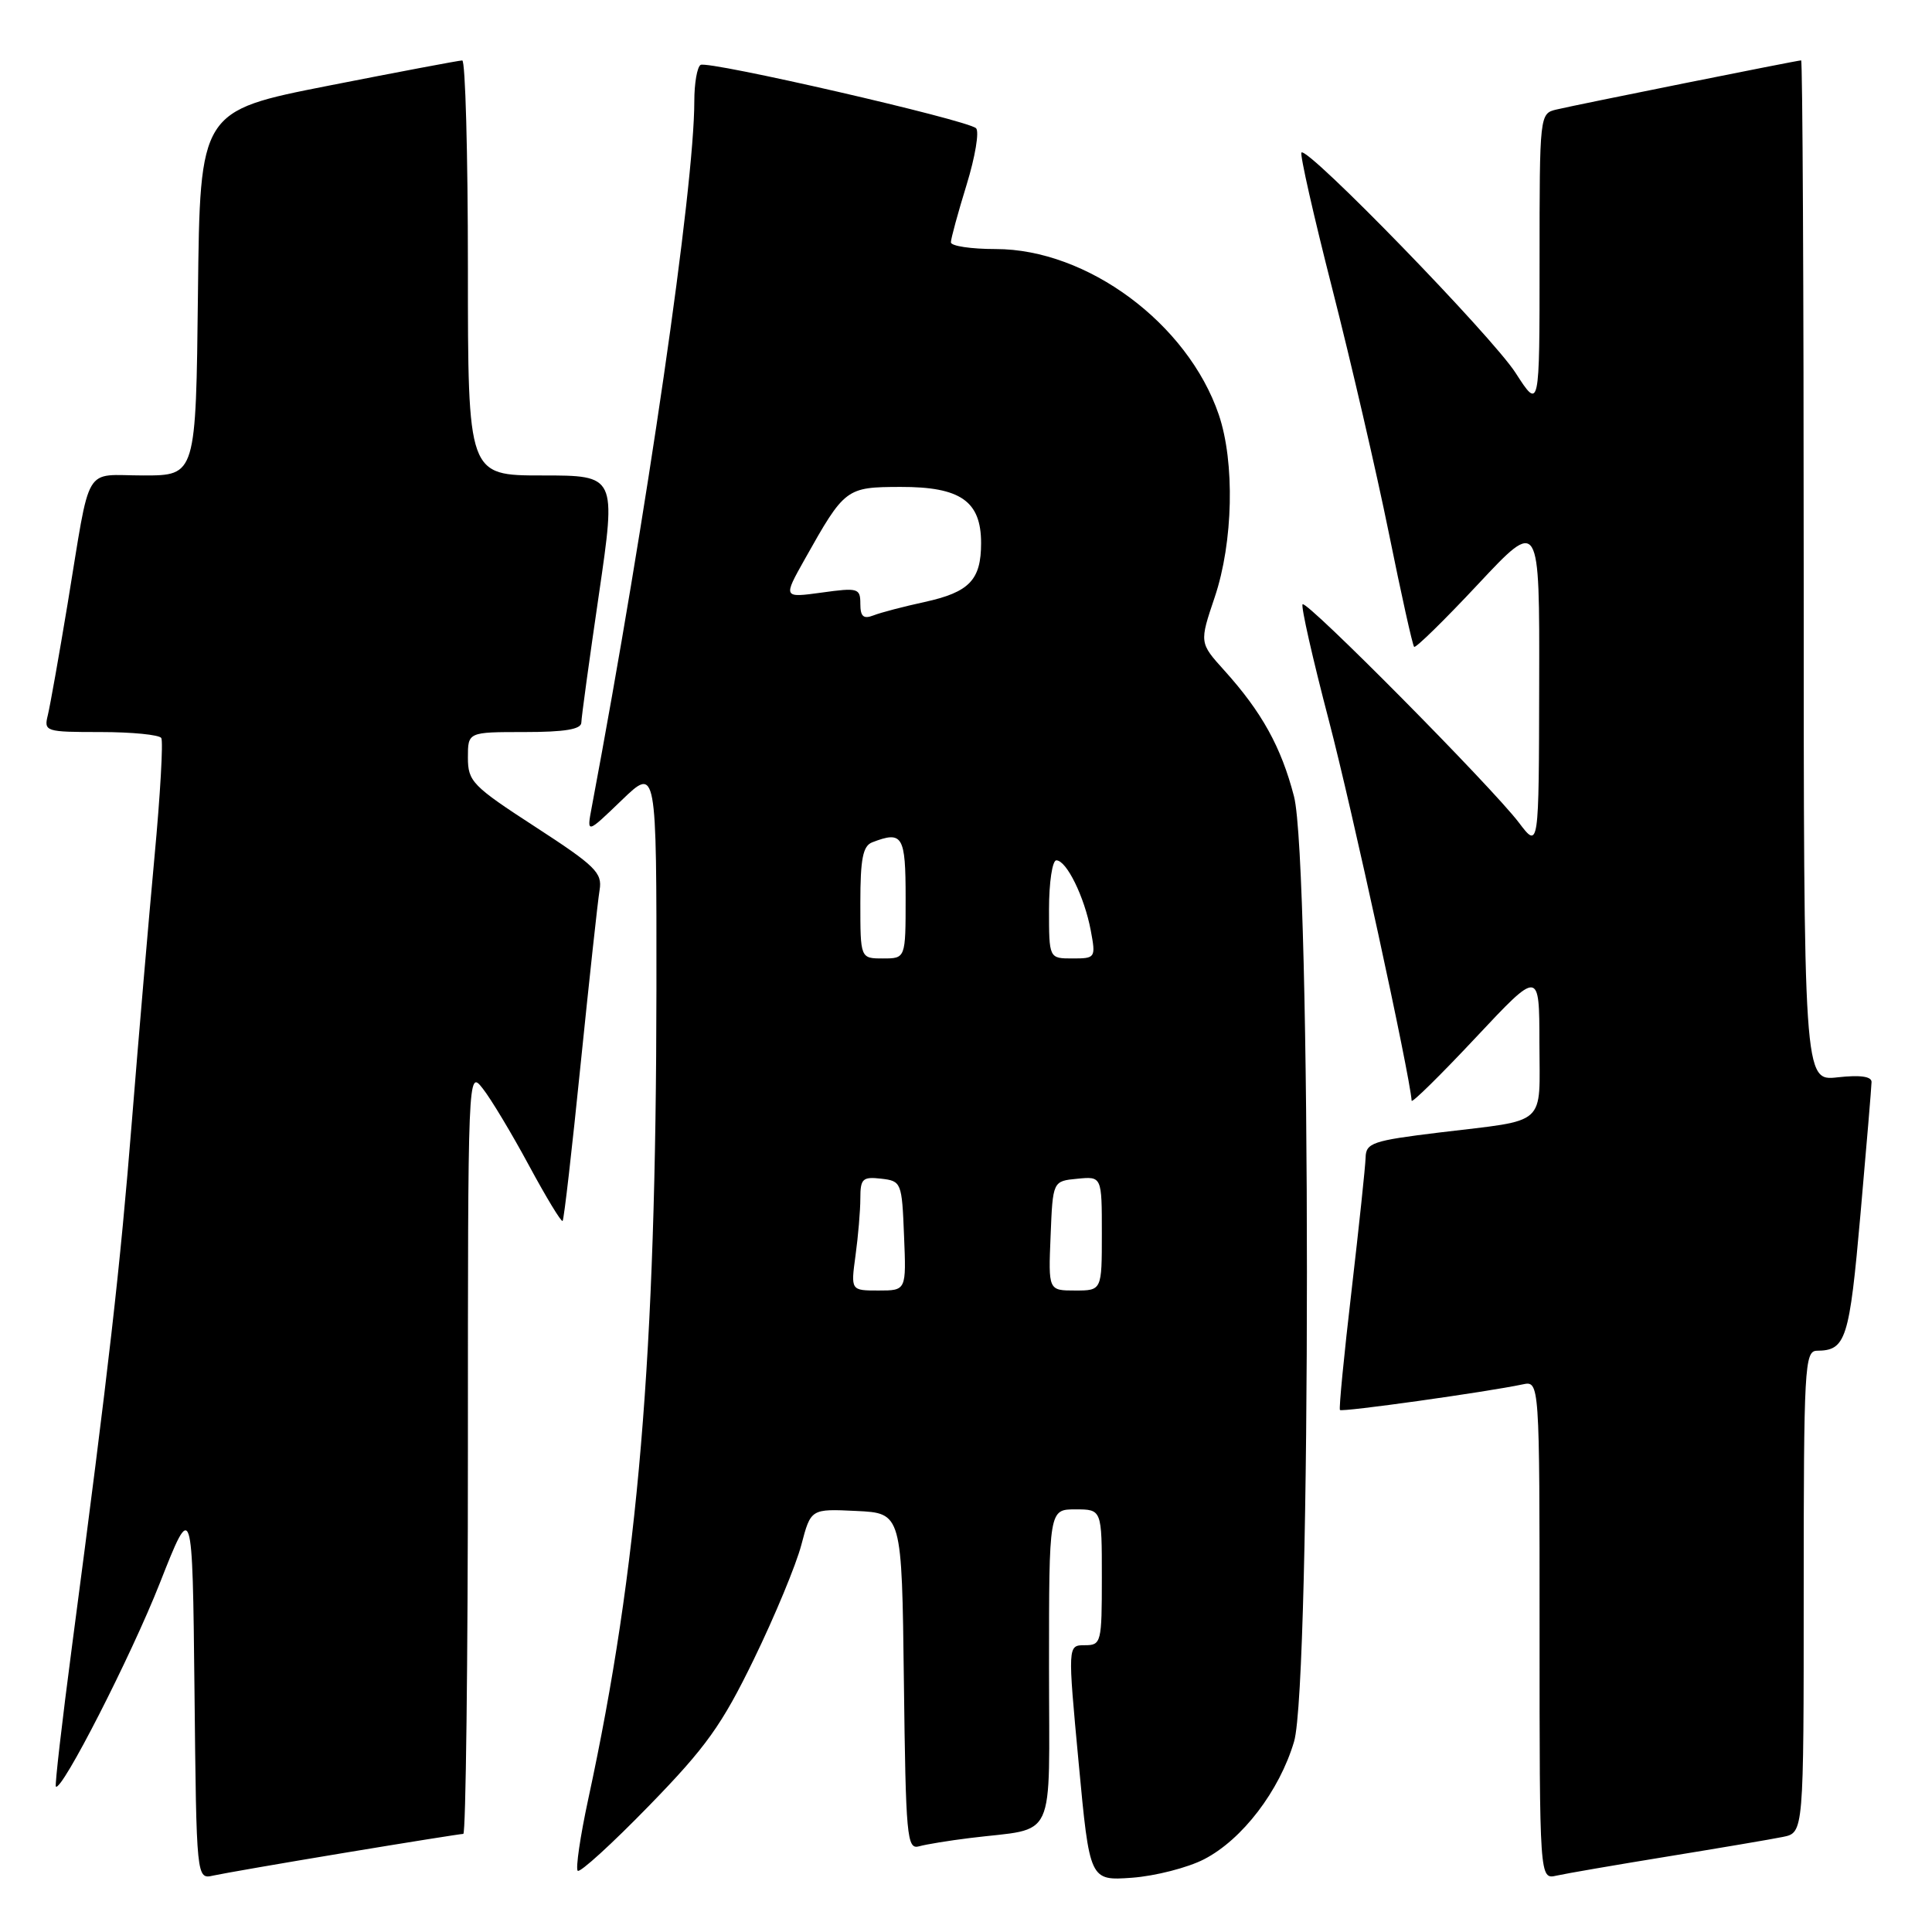 <?xml version="1.0" encoding="UTF-8" standalone="no"?>
<!DOCTYPE svg PUBLIC "-//W3C//DTD SVG 1.1//EN" "http://www.w3.org/Graphics/SVG/1.1/DTD/svg11.dtd" >
<svg xmlns="http://www.w3.org/2000/svg" xmlns:xlink="http://www.w3.org/1999/xlink" version="1.1" viewBox="0 0 256 256">
 <g >
 <path fill="currentColor"
d=" M 45.64 245.51 C 53.96 244.13 61.05 243.00 61.39 243.00 C 61.72 243.00 62.00 220.21 62.00 192.37 C 62.00 141.78 62.00 141.73 63.97 144.24 C 65.06 145.62 67.81 150.20 70.09 154.43 C 72.37 158.65 74.37 161.96 74.55 161.78 C 74.73 161.61 75.80 152.25 76.94 140.98 C 78.09 129.72 79.21 119.35 79.45 117.93 C 79.83 115.65 78.90 114.74 70.94 109.57 C 62.59 104.15 62.00 103.55 62.00 100.38 C 62.00 97.00 62.00 97.00 69.50 97.00 C 74.82 97.00 77.01 96.64 77.03 95.75 C 77.04 95.06 78.09 87.41 79.36 78.75 C 81.66 63.00 81.66 63.00 71.83 63.00 C 62.00 63.00 62.00 63.00 62.00 35.50 C 62.00 20.38 61.66 8.00 61.25 8.01 C 60.84 8.01 52.85 9.52 43.50 11.36 C 26.50 14.71 26.50 14.71 26.23 38.86 C 25.96 63.00 25.96 63.00 19.00 63.00 C 10.93 63.00 12.09 61.05 8.96 80.00 C 7.82 86.88 6.64 93.51 6.34 94.75 C 5.80 96.93 6.01 97.00 13.33 97.00 C 17.48 97.00 21.10 97.36 21.37 97.79 C 21.64 98.23 21.24 105.32 20.47 113.54 C 19.71 121.77 18.36 137.50 17.48 148.50 C 15.91 168.10 14.46 180.82 9.56 217.98 C 8.22 228.14 7.25 236.58 7.40 236.73 C 8.15 237.48 17.35 219.48 21.17 209.79 C 25.50 198.80 25.50 198.80 25.77 223.92 C 26.03 249.03 26.03 249.03 28.27 248.52 C 29.50 248.25 37.31 246.89 45.64 245.51 Z  M 159.55 246.36 C 164.61 243.75 169.53 237.31 171.47 230.77 C 173.75 223.09 173.74 114.28 171.46 105.52 C 169.76 98.97 167.19 94.34 162.23 88.84 C 158.92 85.17 158.92 85.17 160.96 79.12 C 163.41 71.84 163.64 61.24 161.49 54.93 C 157.37 42.87 144.08 33.00 131.93 33.00 C 128.67 33.00 126.00 32.60 126.00 32.11 C 126.00 31.61 126.94 28.18 128.08 24.48 C 129.22 20.78 129.78 17.41 129.33 16.99 C 128.12 15.88 93.82 8.00 92.83 8.60 C 92.37 8.89 92.00 11.05 92.00 13.41 C 92.00 24.84 85.71 68.14 78.40 107.00 C 77.74 110.50 77.74 110.50 82.37 106.04 C 87.00 101.58 87.00 101.58 86.98 131.04 C 86.94 179.66 84.57 207.75 77.94 238.42 C 76.88 243.33 76.26 247.59 76.55 247.89 C 76.85 248.18 81.10 244.31 85.99 239.28 C 93.56 231.51 95.65 228.59 99.91 219.82 C 102.67 214.14 105.49 207.34 106.18 204.71 C 107.44 199.92 107.44 199.92 113.47 200.21 C 119.50 200.50 119.50 200.50 119.77 222.81 C 120.02 243.41 120.17 245.09 121.77 244.65 C 122.72 244.38 125.75 243.89 128.50 243.55 C 140.16 242.10 139.00 244.59 139.00 220.92 C 139.00 200.00 139.00 200.00 142.50 200.00 C 146.00 200.00 146.00 200.00 146.00 209.00 C 146.00 217.68 145.92 218.00 143.74 218.00 C 141.47 218.00 141.47 218.00 142.93 233.61 C 144.39 249.21 144.39 249.21 150.00 248.81 C 153.08 248.58 157.38 247.48 159.55 246.36 Z  M 221.00 245.99 C 227.88 244.87 234.74 243.71 236.25 243.40 C 239.00 242.84 239.00 242.84 239.00 210.92 C 239.00 181.19 239.12 179.00 240.75 178.98 C 244.60 178.95 245.05 177.54 246.52 160.92 C 247.32 151.89 247.98 143.99 247.99 143.37 C 248.00 142.63 246.48 142.42 243.50 142.75 C 239.00 143.26 239.00 143.26 239.00 75.63 C 239.00 38.43 238.85 8.00 238.66 8.00 C 238.17 8.00 208.98 13.86 206.25 14.51 C 204.01 15.04 204.00 15.13 204.00 34.69 C 204.00 54.34 204.00 54.34 200.83 49.42 C 197.70 44.55 173.26 19.40 172.45 20.21 C 172.22 20.44 174.06 28.58 176.54 38.29 C 179.02 48.00 182.39 62.56 184.03 70.64 C 185.67 78.73 187.17 85.51 187.38 85.71 C 187.58 85.91 191.40 82.17 195.87 77.39 C 204.00 68.71 204.00 68.71 203.95 90.60 C 203.91 112.50 203.91 112.50 201.26 109.00 C 197.67 104.27 173.15 79.51 172.60 80.07 C 172.36 80.31 173.93 87.26 176.09 95.50 C 179.15 107.19 186.79 142.29 187.05 145.85 C 187.07 146.21 190.89 142.45 195.53 137.50 C 203.97 128.50 203.97 128.50 203.98 138.18 C 204.00 149.40 205.21 148.31 190.75 150.06 C 181.87 151.14 181.00 151.44 180.95 153.37 C 180.92 154.54 180.08 162.47 179.09 171.00 C 178.09 179.53 177.40 186.65 177.55 186.83 C 177.81 187.14 196.99 184.45 201.75 183.44 C 204.00 182.96 204.00 182.96 204.00 216.00 C 204.00 249.04 204.00 249.04 206.25 248.53 C 207.49 248.25 214.12 247.11 221.00 245.99 Z  M 113.36 166.36 C 113.71 163.81 114.00 160.40 114.00 158.79 C 114.00 156.19 114.30 155.90 116.75 156.18 C 119.44 156.49 119.51 156.67 119.79 163.75 C 120.09 171.00 120.09 171.00 116.41 171.00 C 112.73 171.00 112.73 171.00 113.36 166.36 Z  M 139.21 163.75 C 139.50 156.50 139.50 156.50 142.75 156.19 C 146.00 155.87 146.00 155.87 146.00 163.44 C 146.00 171.00 146.00 171.00 142.46 171.00 C 138.91 171.00 138.91 171.00 139.21 163.75 Z  M 114.00 119.61 C 114.00 113.79 114.34 112.08 115.58 111.61 C 119.61 110.06 120.00 110.72 120.00 119.00 C 120.00 127.00 120.00 127.00 117.00 127.00 C 114.00 127.00 114.00 127.00 114.00 119.61 Z  M 139.00 120.50 C 139.00 116.92 139.44 114.00 139.97 114.00 C 141.32 114.00 143.69 118.83 144.53 123.28 C 145.21 126.93 145.16 127.00 142.11 127.00 C 139.00 127.00 139.00 127.00 139.00 120.50 Z  M 114.00 80.01 C 114.00 77.94 113.70 77.85 108.88 78.52 C 103.76 79.22 103.76 79.22 106.63 74.11 C 111.93 64.67 112.10 64.54 119.32 64.52 C 127.27 64.50 130.00 66.40 130.00 71.96 C 130.00 76.85 128.45 78.47 122.50 79.77 C 119.75 80.37 116.71 81.16 115.75 81.54 C 114.41 82.06 114.00 81.70 114.00 80.01 Z "/>
</g>
</svg>